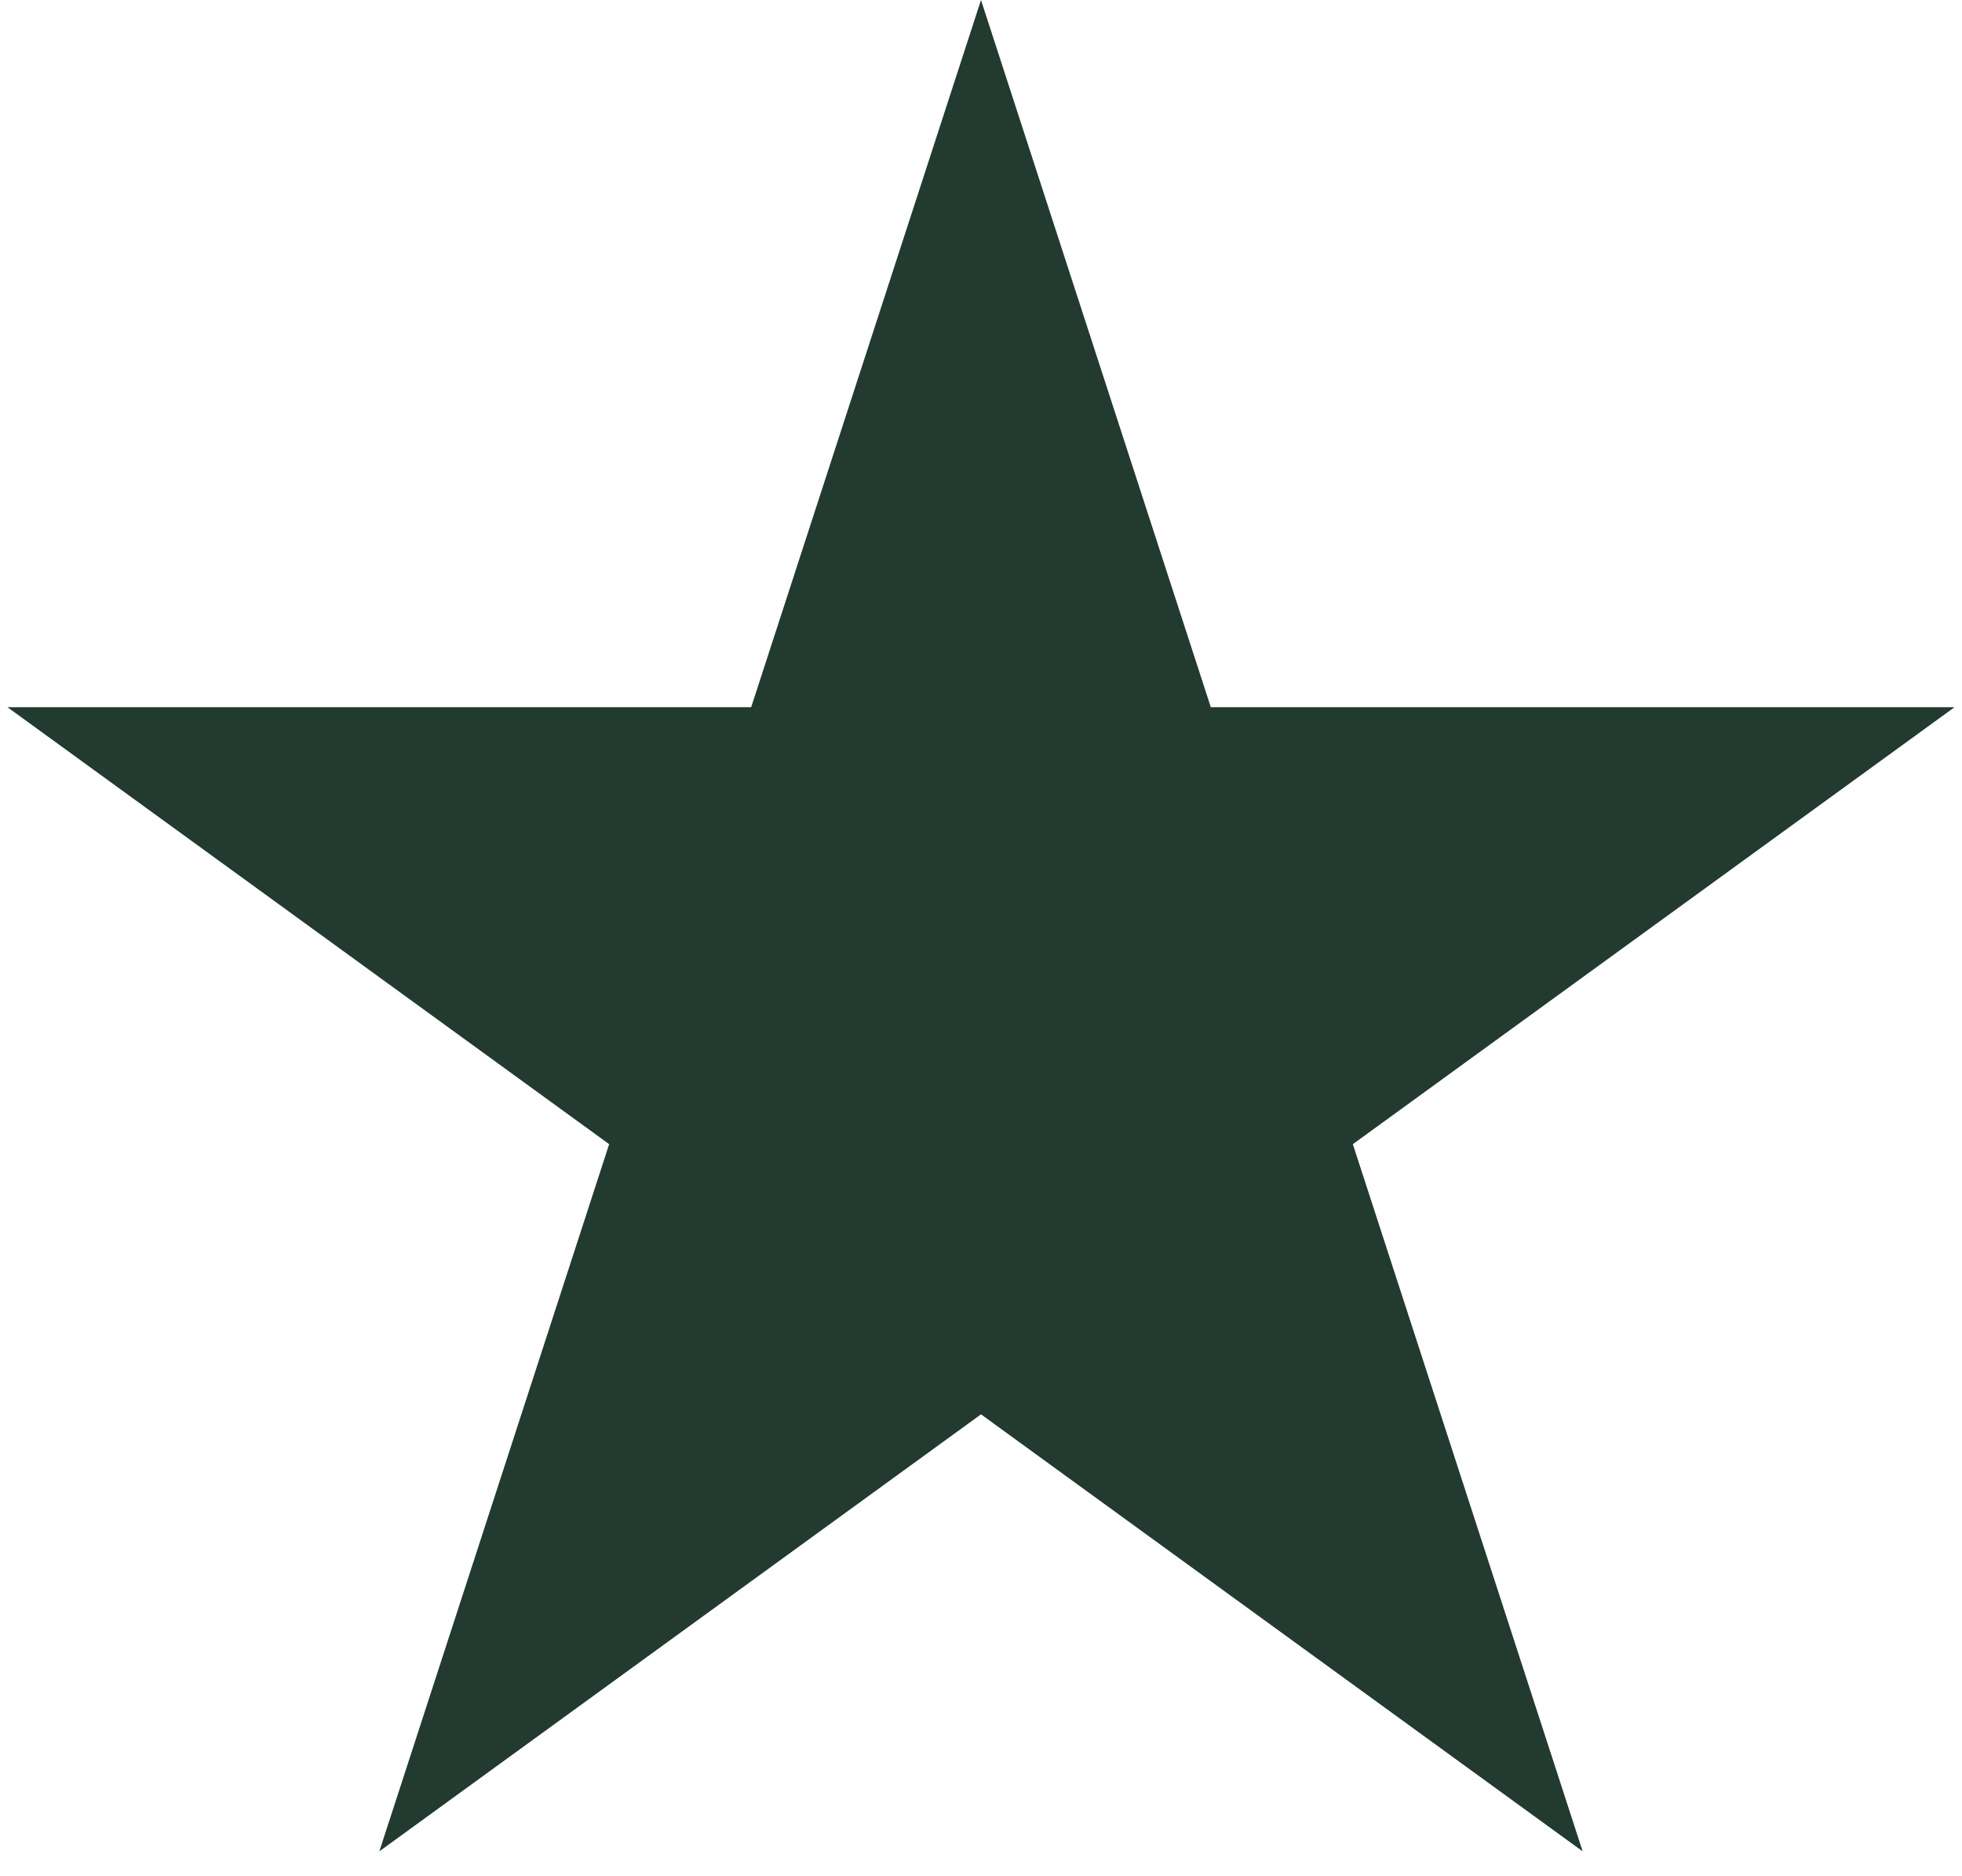 <svg width="23" height="22" viewBox="0 0 23 22" fill="none" xmlns="http://www.w3.org/2000/svg">
<path d="M11.5 0L14.194 8.292H22.913L15.859 13.416L18.553 21.708L11.5 16.584L4.447 21.708L7.141 13.416L0.087 8.292H8.806L11.5 0Z" fill="#223A2F"/>
</svg>
